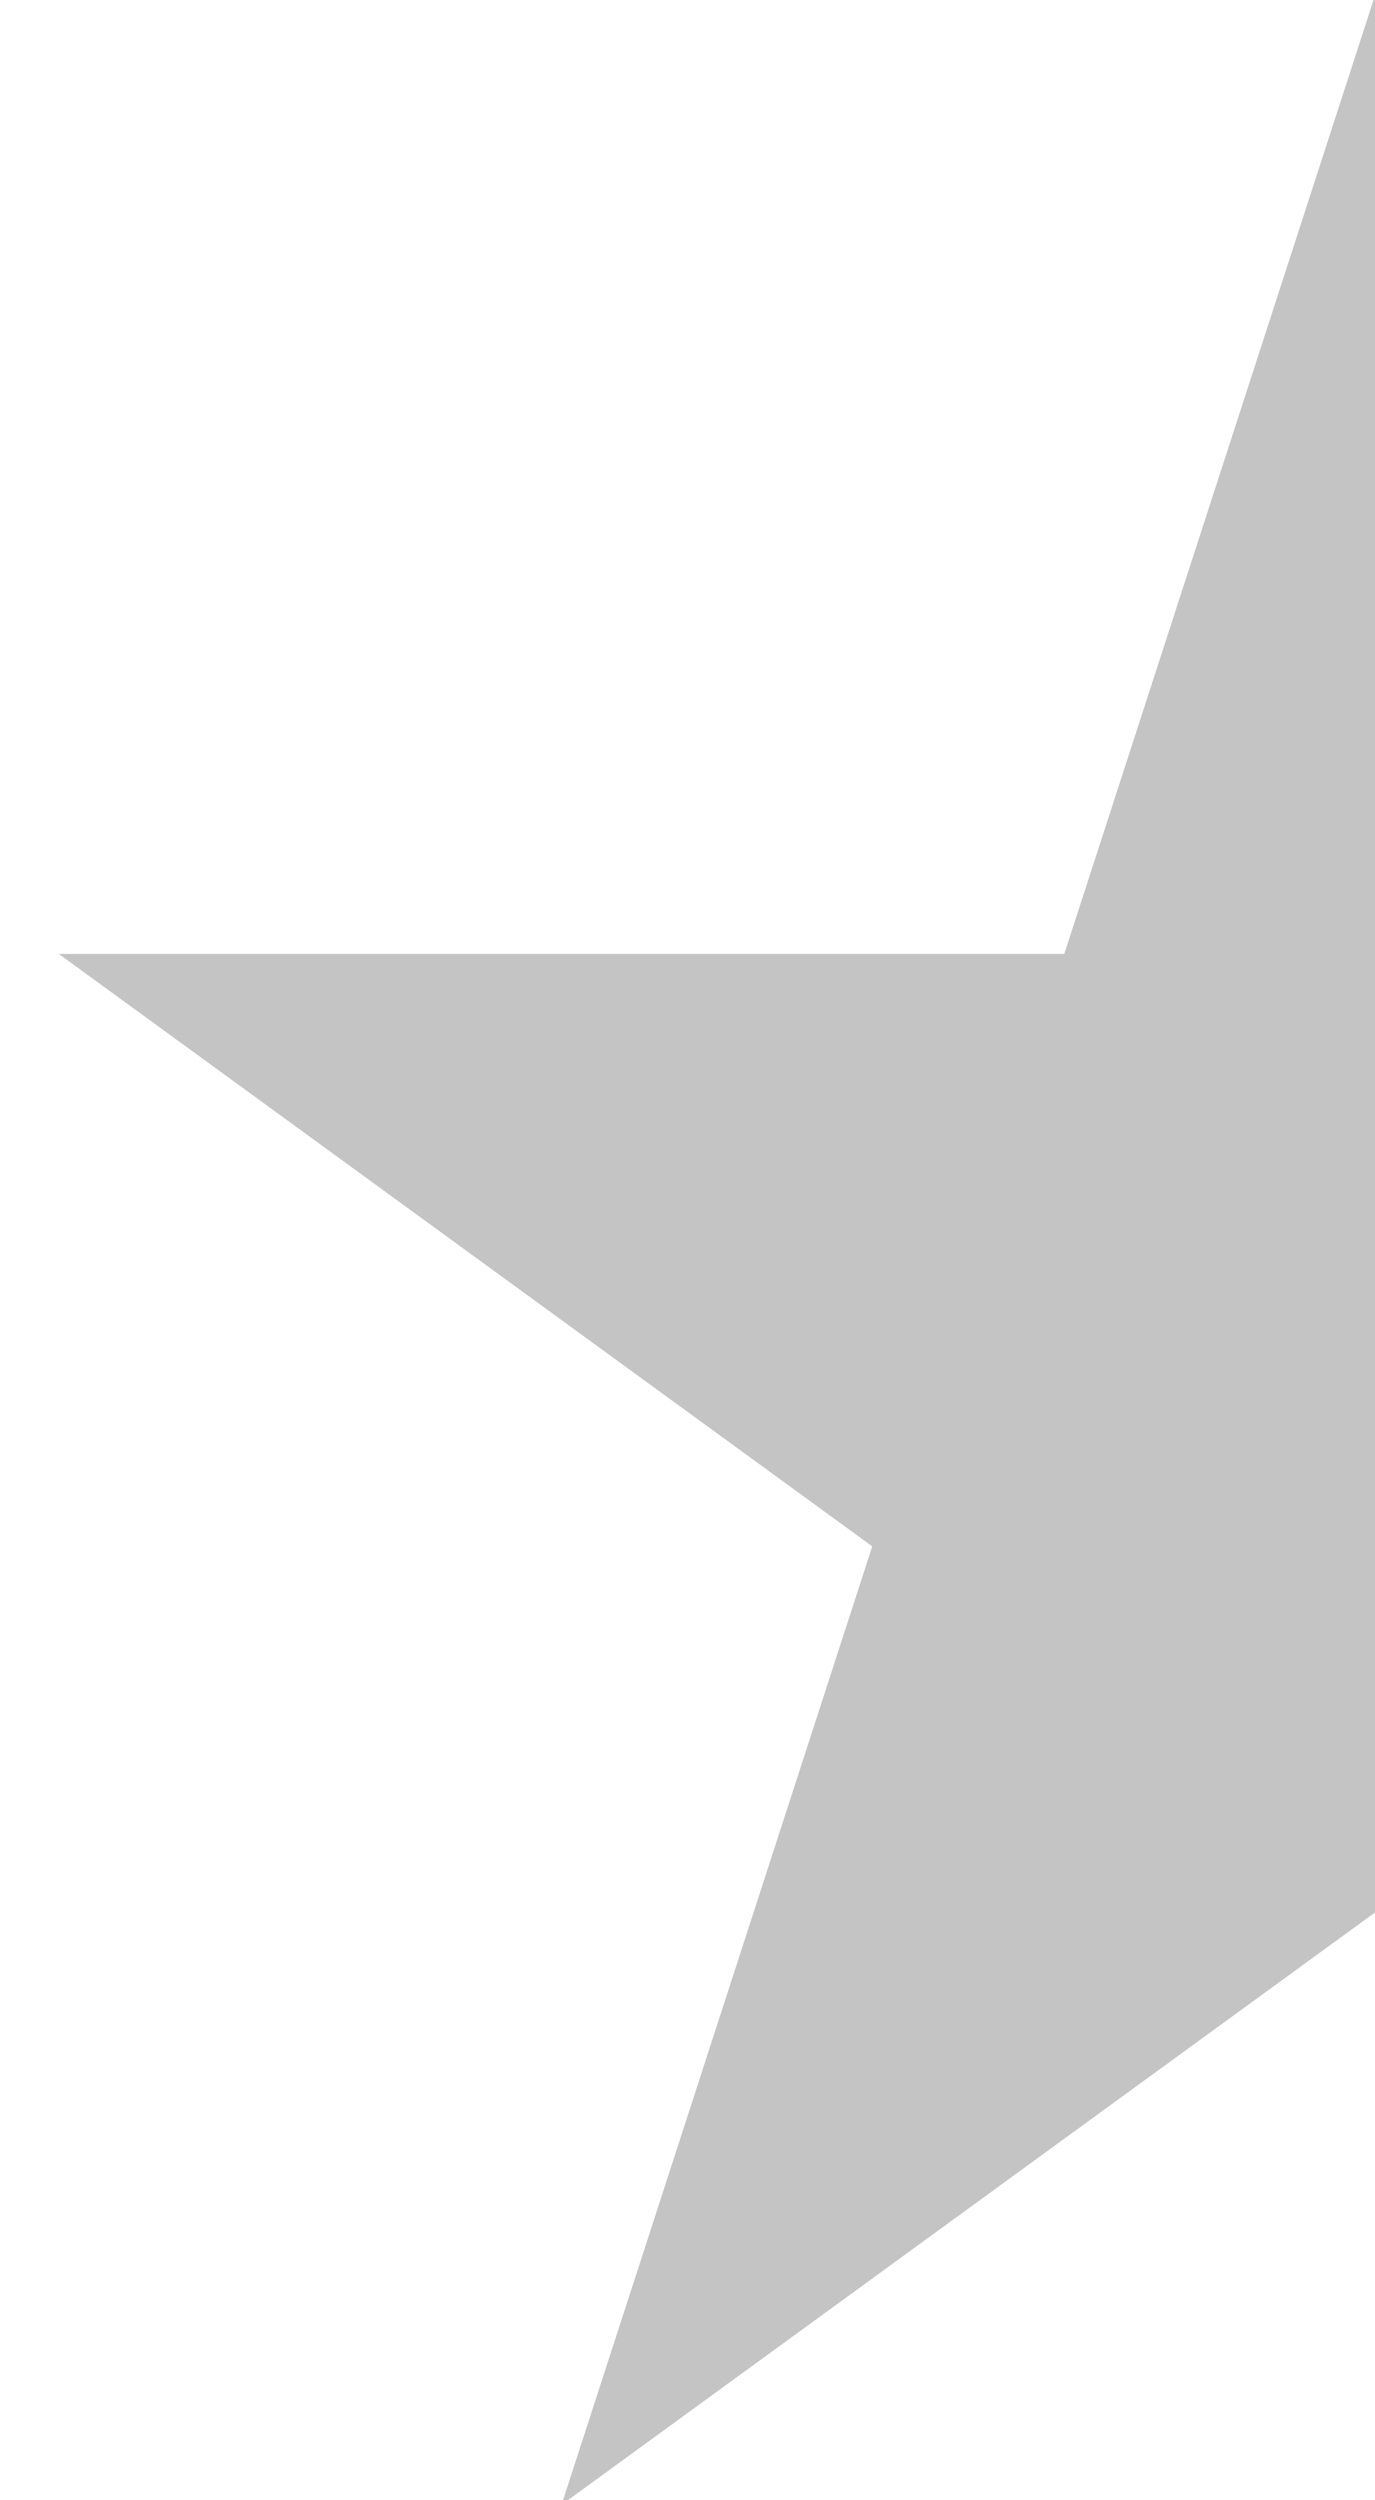<svg xmlns="http://www.w3.org/2000/svg" xmlns:xlink="http://www.w3.org/1999/xlink" width="44" zoomAndPan="magnify" viewBox="0 0 33 60" height="80" preserveAspectRatio="xMidYMid meet" version="1.0"><defs><clipPath id="276fa27e2c"><path d="M 1.41 0 L 33 0 L 33 60 L 1.41 60 Z M 1.41 0 " clip-rule="nonzero"/></clipPath><clipPath id="e62657e747"><path d="M 33 -0.109 L 40.457 22.891 L 64.59 22.891 L 45.066 37.109 L 52.523 60.109 L 33 45.895 L 13.477 60.109 L 20.934 37.109 L 1.41 22.891 L 25.543 22.891 Z M 33 -0.109 " clip-rule="nonzero"/></clipPath></defs><g clip-path="url(#276fa27e2c)"><g clip-path="url(#e62657e747)"><path fill="#c4c4c4" d="M 1.41 -0.109 L 64.684 -0.109 L 64.684 60.109 L 1.41 60.109 Z M 1.41 -0.109 " fill-opacity="1" fill-rule="nonzero"/></g></g></svg>